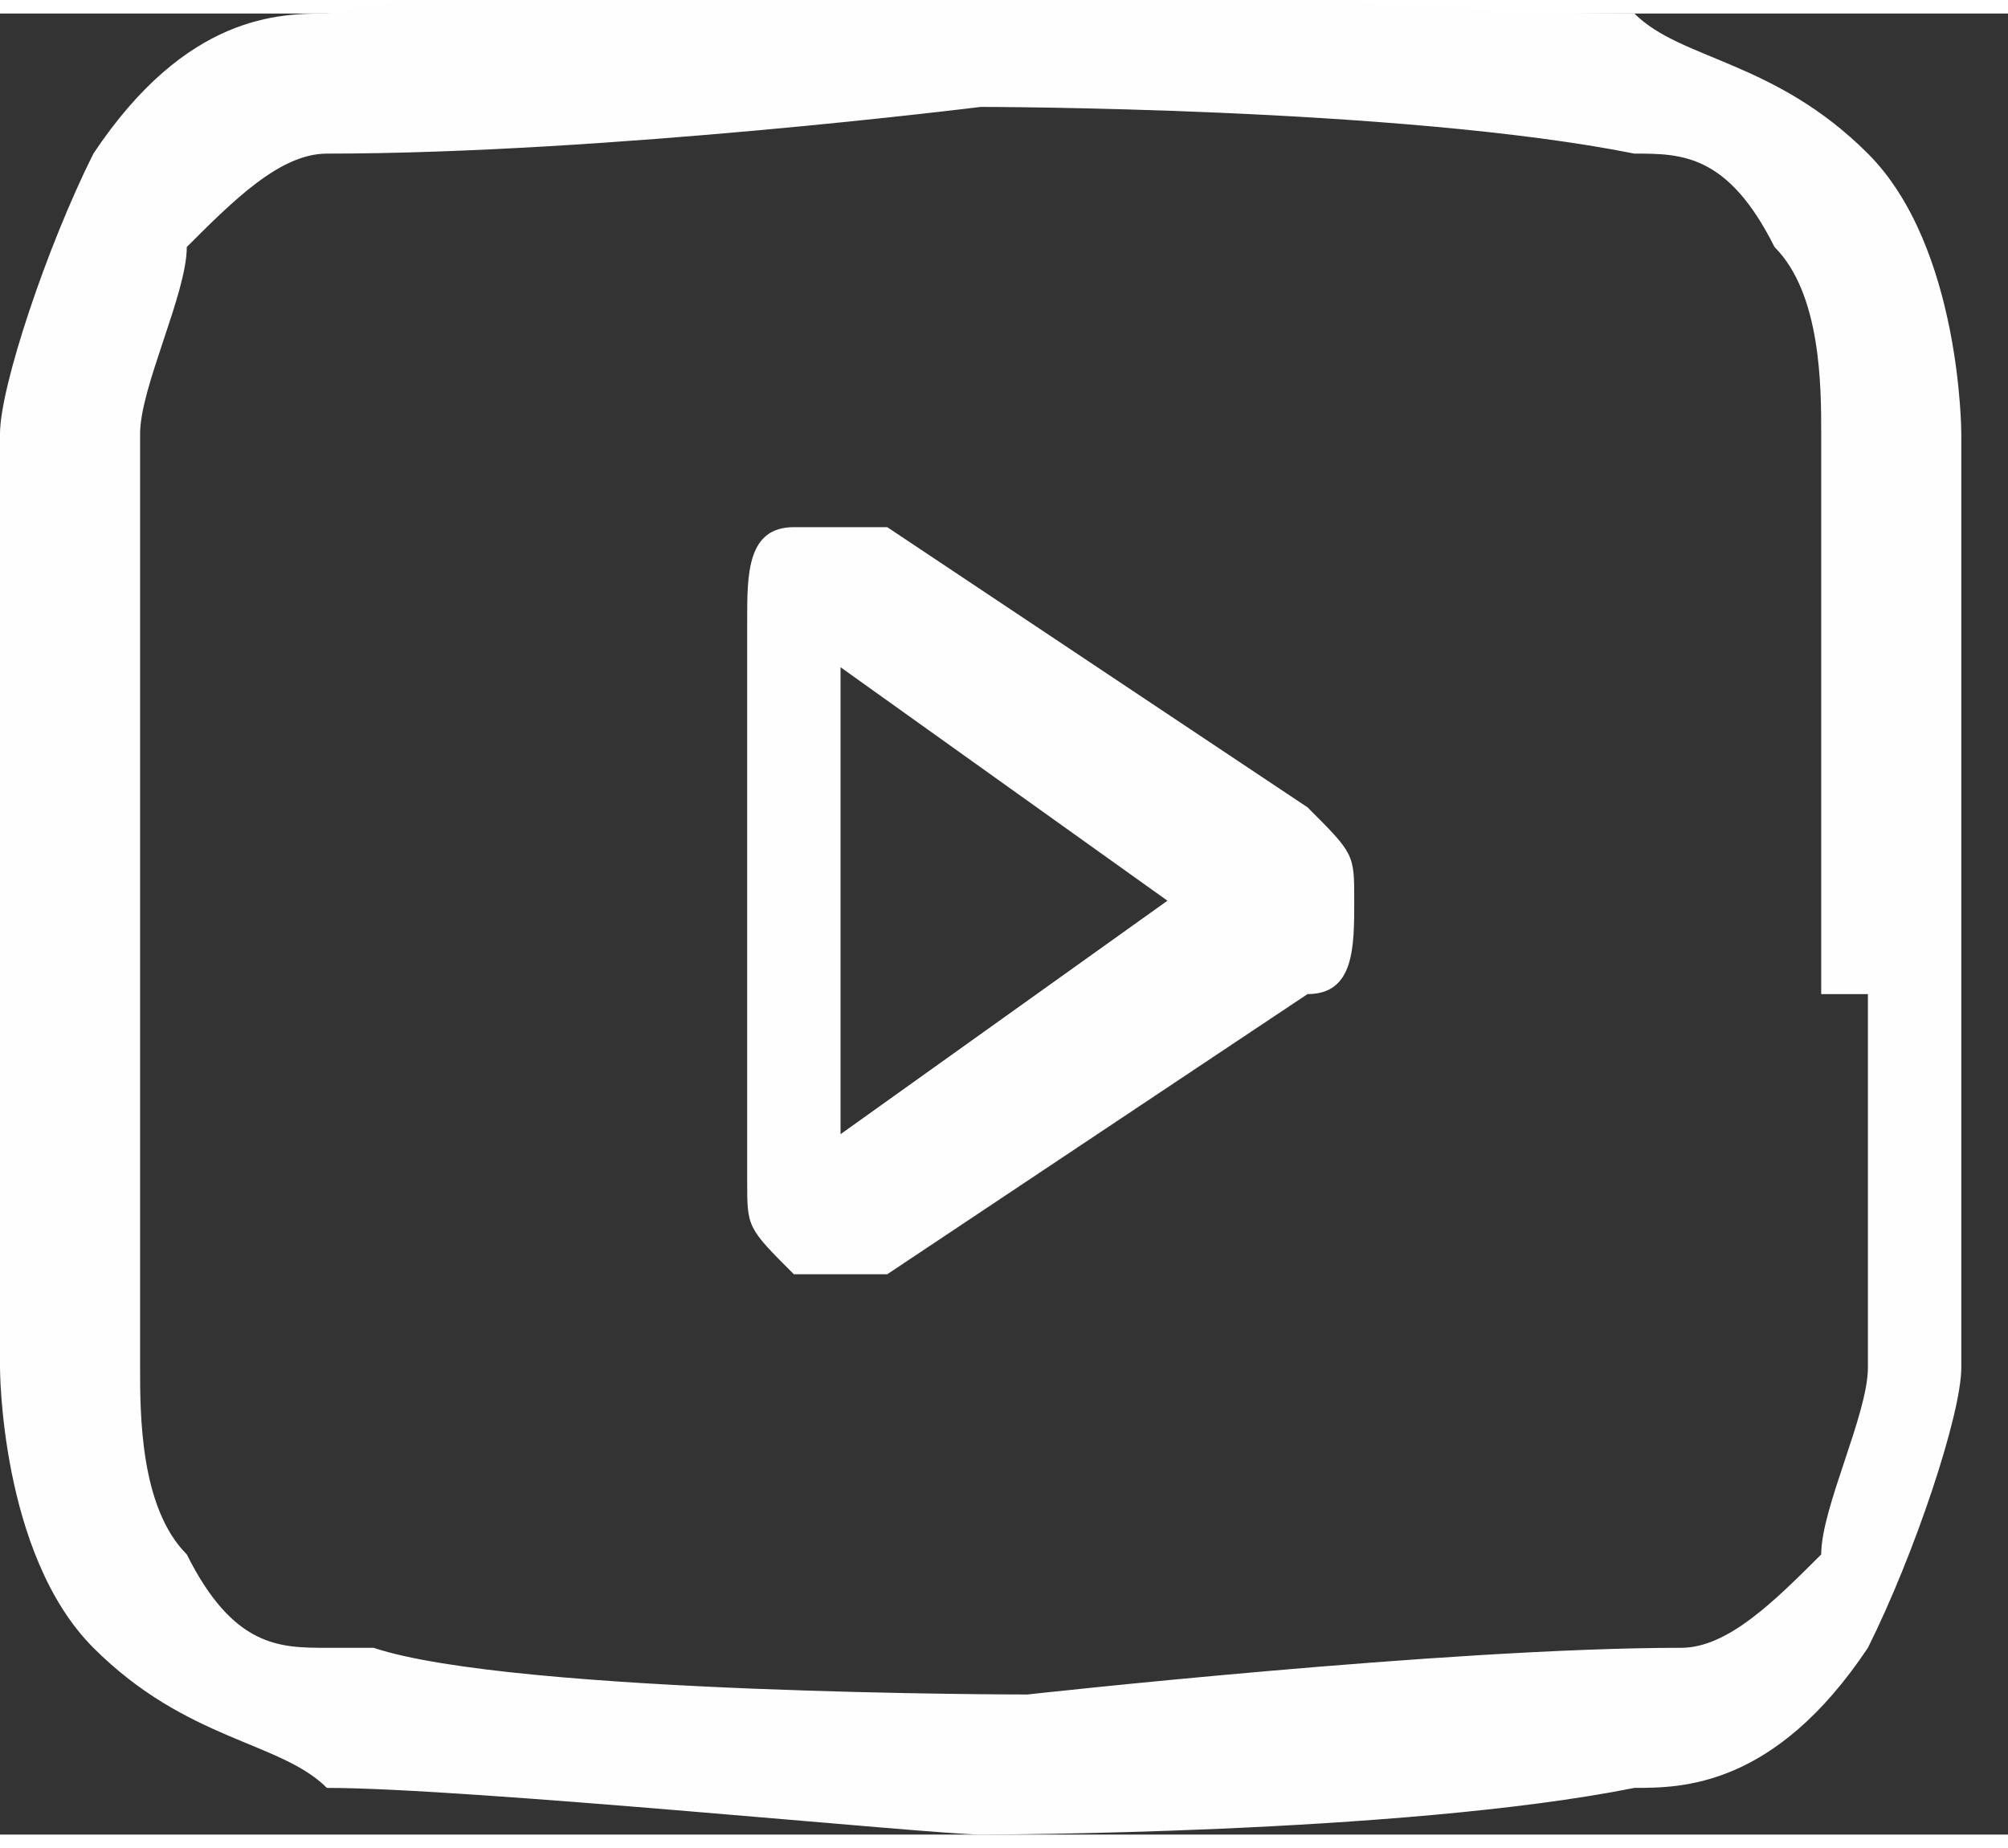 <?xml version="1.0" encoding="UTF-8"?>
<!DOCTYPE svg PUBLIC "-//W3C//DTD SVG 1.1//EN" "http://www.w3.org/Graphics/SVG/1.1/DTD/svg11.dtd">
<!-- Creator: CorelDRAW 2018 (64-Bit) -->
<svg xmlns="http://www.w3.org/2000/svg" xml:space="preserve" width="0.088in" height="0.081in" version="1.1" style="shape-rendering:geometricPrecision; text-rendering:geometricPrecision; image-rendering:optimizeQuality; fill-rule:evenodd; clip-rule:evenodd"
viewBox="0 0 0.43 0.39"
 xmlns:xlink="http://www.w3.org/1999/xlink">
 <rect x="0" y="0" width="0.43" height="0.39" fill="#333333" stroke="none"/>
 <defs>
  <style type="text/css">
   <![CDATA[
    .fil0 {fill:#FEFEFE}
   ]]>
  </style>
 </defs>
 <g id="Layer_x0020_1">
  <g id="_1392353363648">
   <path class="fil0" d="M0.28 0.17l-0.09 -0.06c-0.01,-0 -0.01,-0 -0.02,0 -0.01,0 -0.01,0.01 -0.01,0.02l0 0.12c0,0.01 0,0.01 0.01,0.02 0,0 0.01,0 0.01,0 0,0 0.01,-0 0.01,-0l0.09 -0.06c0.01,-0 0.01,-0.01 0.01,-0.02 0,-0.01 -0,-0.01 -0.01,-0.02l0 0zm-0.1 0.06l0 -0.09 0.07 0.05 -0.07 0.05zm0 0z"/>
   <path class="fil0" d="M0.42 0.09l-0 -0c-0,-0 -0,-0.04 -0.02,-0.06 -0.02,-0.02 -0.04,-0.02 -0.05,-0.03 -0,-0 -0,-0 -0,-0l-0 -0c-0.06,-0 -0.14,-0.01 -0.14,-0.01l-0 0 -0 0c-0,0 -0.09,0 -0.14,0.01l-0 0c-0,0 -0,0 -0,0 -0.01,0 -0.03,0 -0.05,0.03 -0.01,0.02 -0.02,0.05 -0.02,0.06l-0 0c-0,0 -0,0.04 -0,0.08l0 0.04c0,0.04 0,0.08 0,0.08l0 0c0,0 0,0.04 0.02,0.06 0.02,0.02 0.04,0.02 0.05,0.03 0,0 0,0 0,0l0 0c0.03,0 0.13,0.01 0.14,0.01l0 0 0 0c0,-0 0.09,-0 0.14,-0.01l0 -0c0,-0 0,-0 0,-0 0.01,-0 0.03,-0 0.05,-0.03 0.01,-0.02 0.02,-0.05 0.02,-0.06l0 -0c0,-0 0,-0.04 0,-0.08l0 -0.04c0,-0.04 -0,-0.08 -0,-0.08l0 0zm-0.02 0.12c0,0.04 -0,0.08 -0,0.08 -0,0.01 -0.01,0.03 -0.01,0.04 -0.01,0.01 -0.02,0.02 -0.03,0.02 -0,0 -0,0 -0,0 -0.05,0 -0.14,0.01 -0.14,0.01 -0,-0 -0.11,-0 -0.14,-0.01 -0,-0 -0,-0 -0.01,-0 -0.01,-0 -0.02,-0 -0.03,-0.02l-0 -0c-0.01,-0.01 -0.01,-0.03 -0.01,-0.04 -0,-0 -0,-0.04 -0,-0.08l0 -0.04c0,-0.04 0,-0.08 0,-0.08 0,-0.01 0.01,-0.03 0.01,-0.04 0.01,-0.01 0.02,-0.02 0.03,-0.02 0,-0 0,-0 0,-0 0.06,-0 0.14,-0.01 0.14,-0.01 0,0 0.09,0 0.14,0.01 0,0 0,0 0,0 0.01,0 0.02,0 0.03,0.02l0 0c0.01,0.01 0.01,0.03 0.01,0.04 0,0 0,0.04 0,0.08l0 0.04zm0 0z"/>
  </g>
 </g>
</svg>
